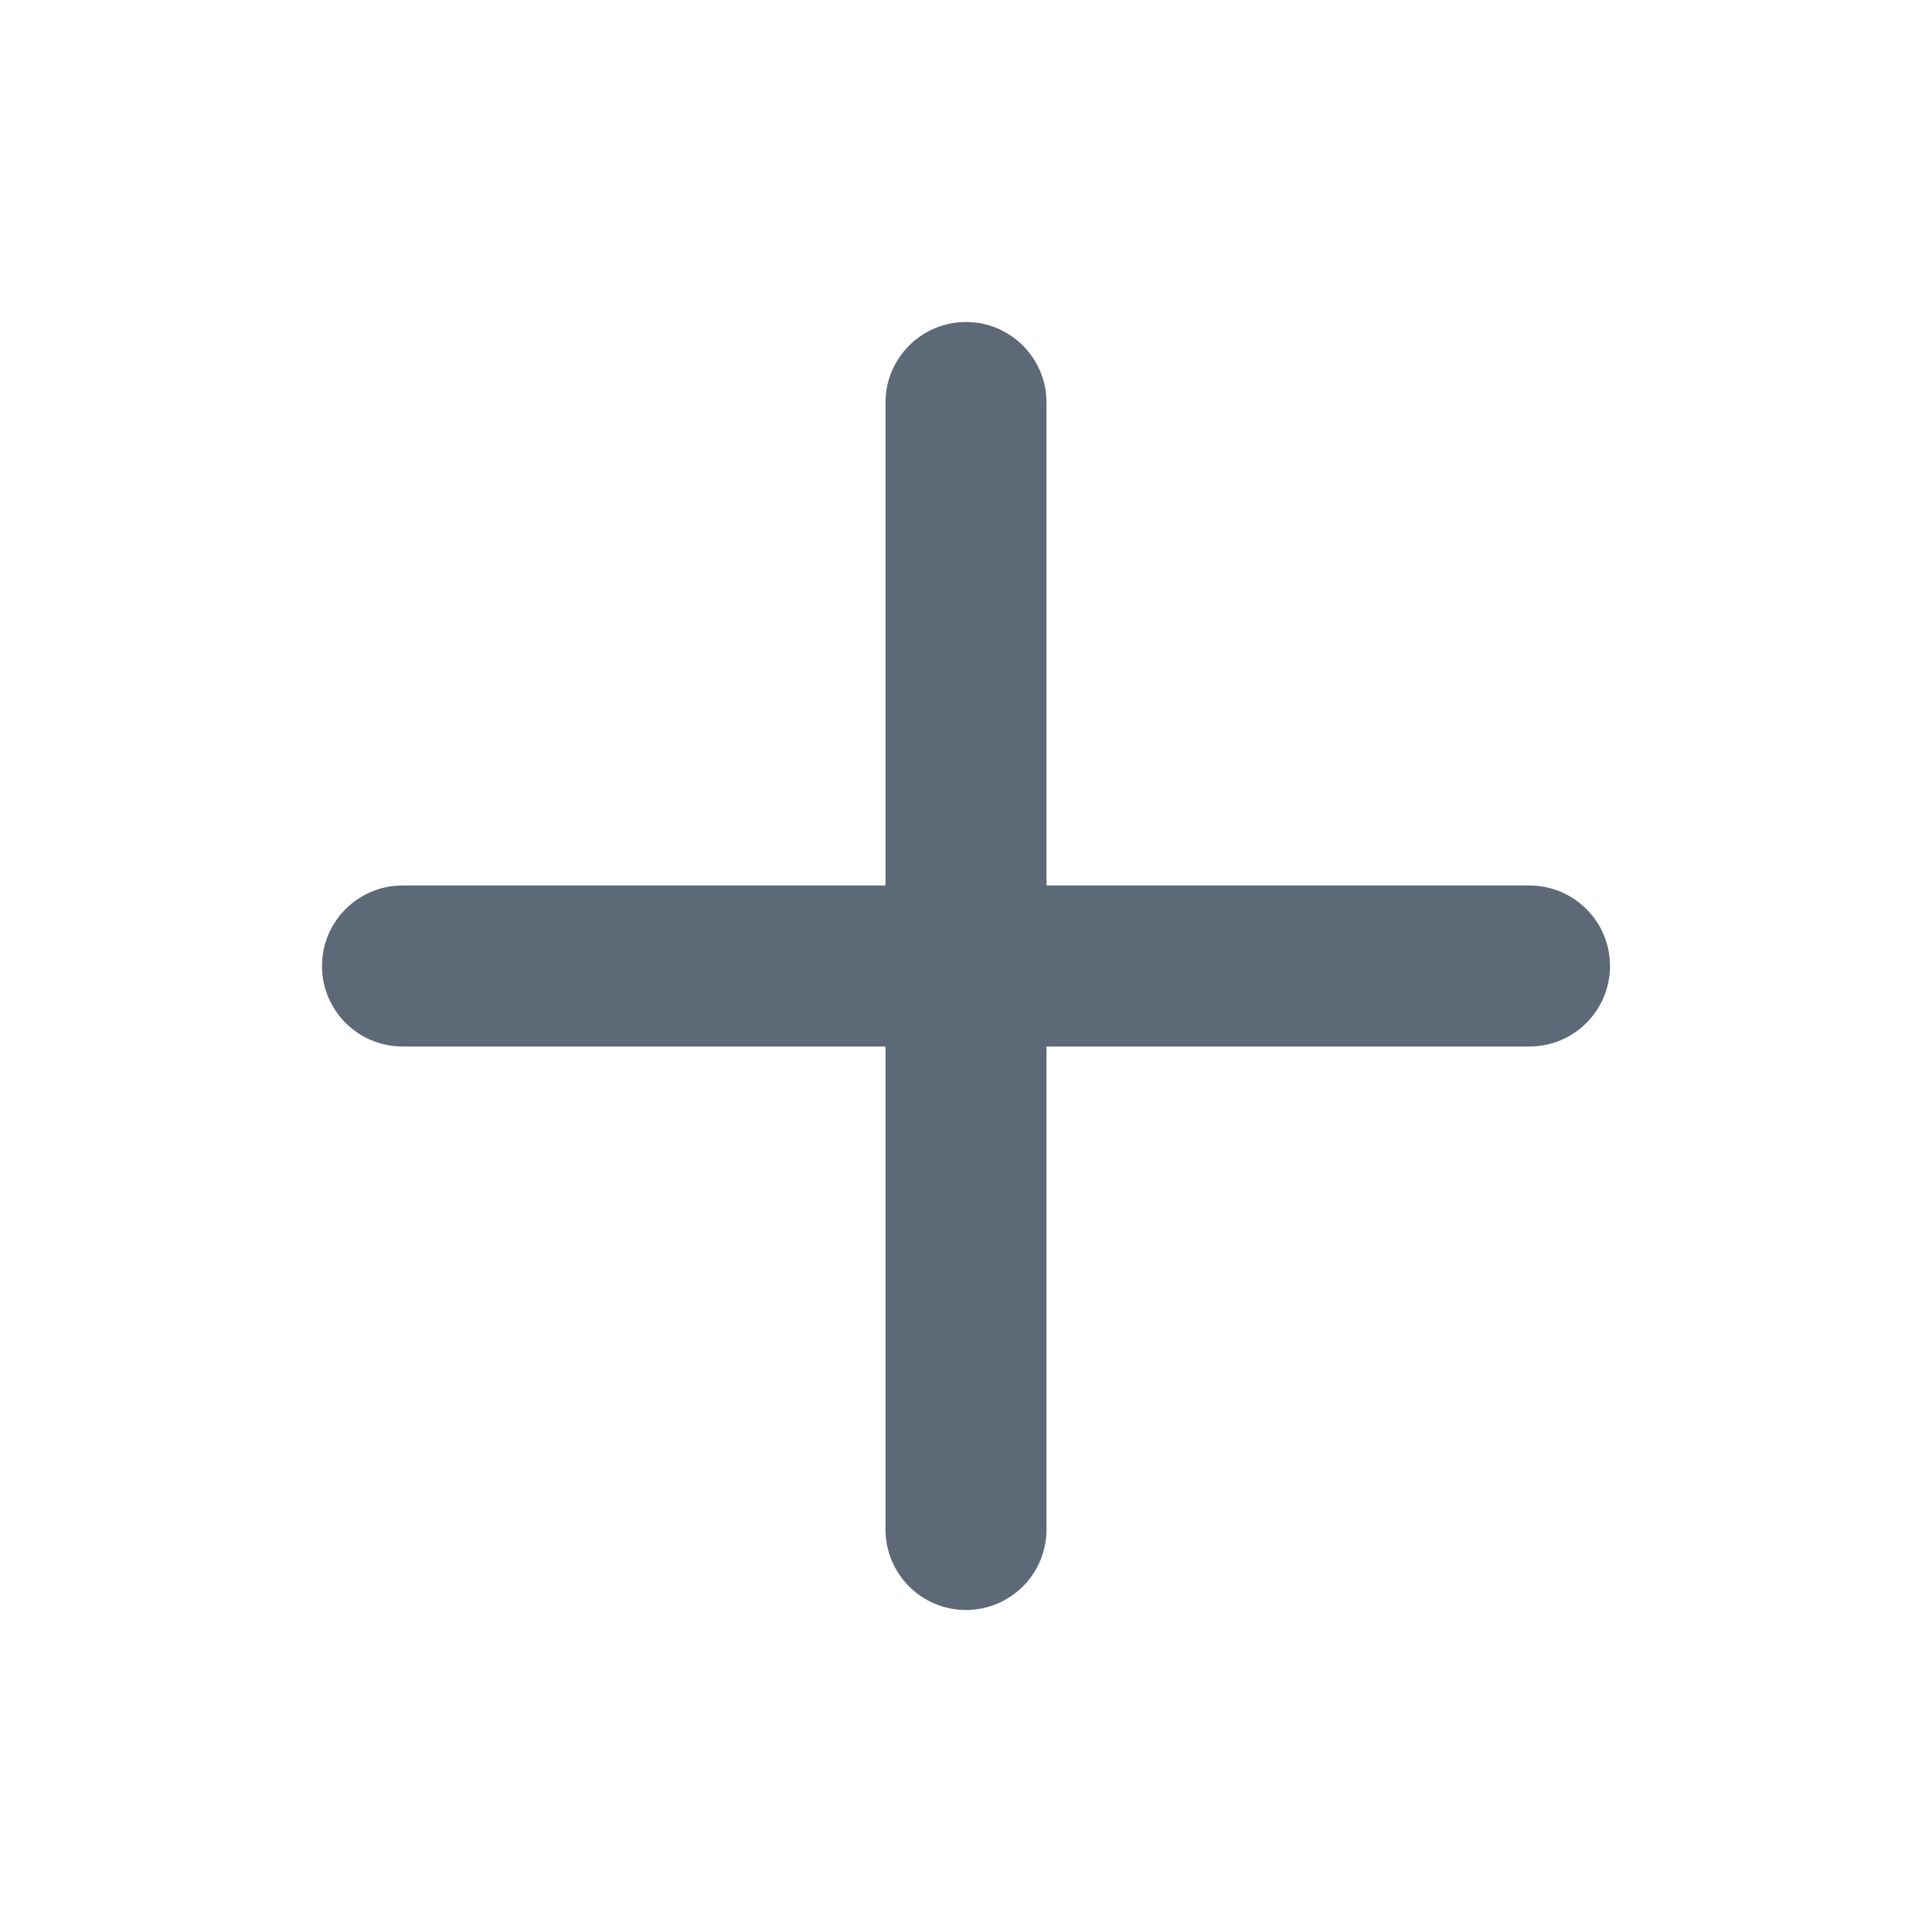 <?xml version="1.0" encoding="UTF-8"?>
<svg width="12px" height="12px" viewBox="0 0 12 12" version="1.1" xmlns="http://www.w3.org/2000/svg" xmlns:xlink="http://www.w3.org/1999/xlink">
  <!-- Generator: Sketch 52.4 (67378) - http://www.bohemiancoding.com/sketch -->
  <title>btn_tag_create_n</title>
  <desc>Created with Sketch.</desc>
  <g id="Page-2" stroke="none" stroke-width="1" fill="none" fill-rule="evenodd">
    <g id="备注" transform="translate(-352, -605)">
      <g id="btn_tag_create_n" transform="translate(352, 605)">
        <rect id="Rectangle-25" x="0" y="0" width="12" height="12"></rect>
        <path d="M5.5,5.5 L5.5,2.5 C5.5,2.224 5.724,2 6,2 C6.276,2 6.5,2.224 6.5,2.5 L6.5,5.5 L9.5,5.5 C9.776,5.5 10,5.724 10,6 C10,6.276 9.776,6.5 9.5,6.5 L6.5,6.5 L6.5,9.5 C6.5,9.776 6.276,10 6,10 C5.724,10 5.5,9.776 5.5,9.5 L5.5,6.5 L2.5,6.5 C2.224,6.5 2,6.276 2,6 C2,5.724 2.224,5.5 2.5,5.5 L5.5,5.5 Z" id="Combined-Shape" fill="#5E6978"></path>
      </g>
    </g>
  </g>
</svg>
